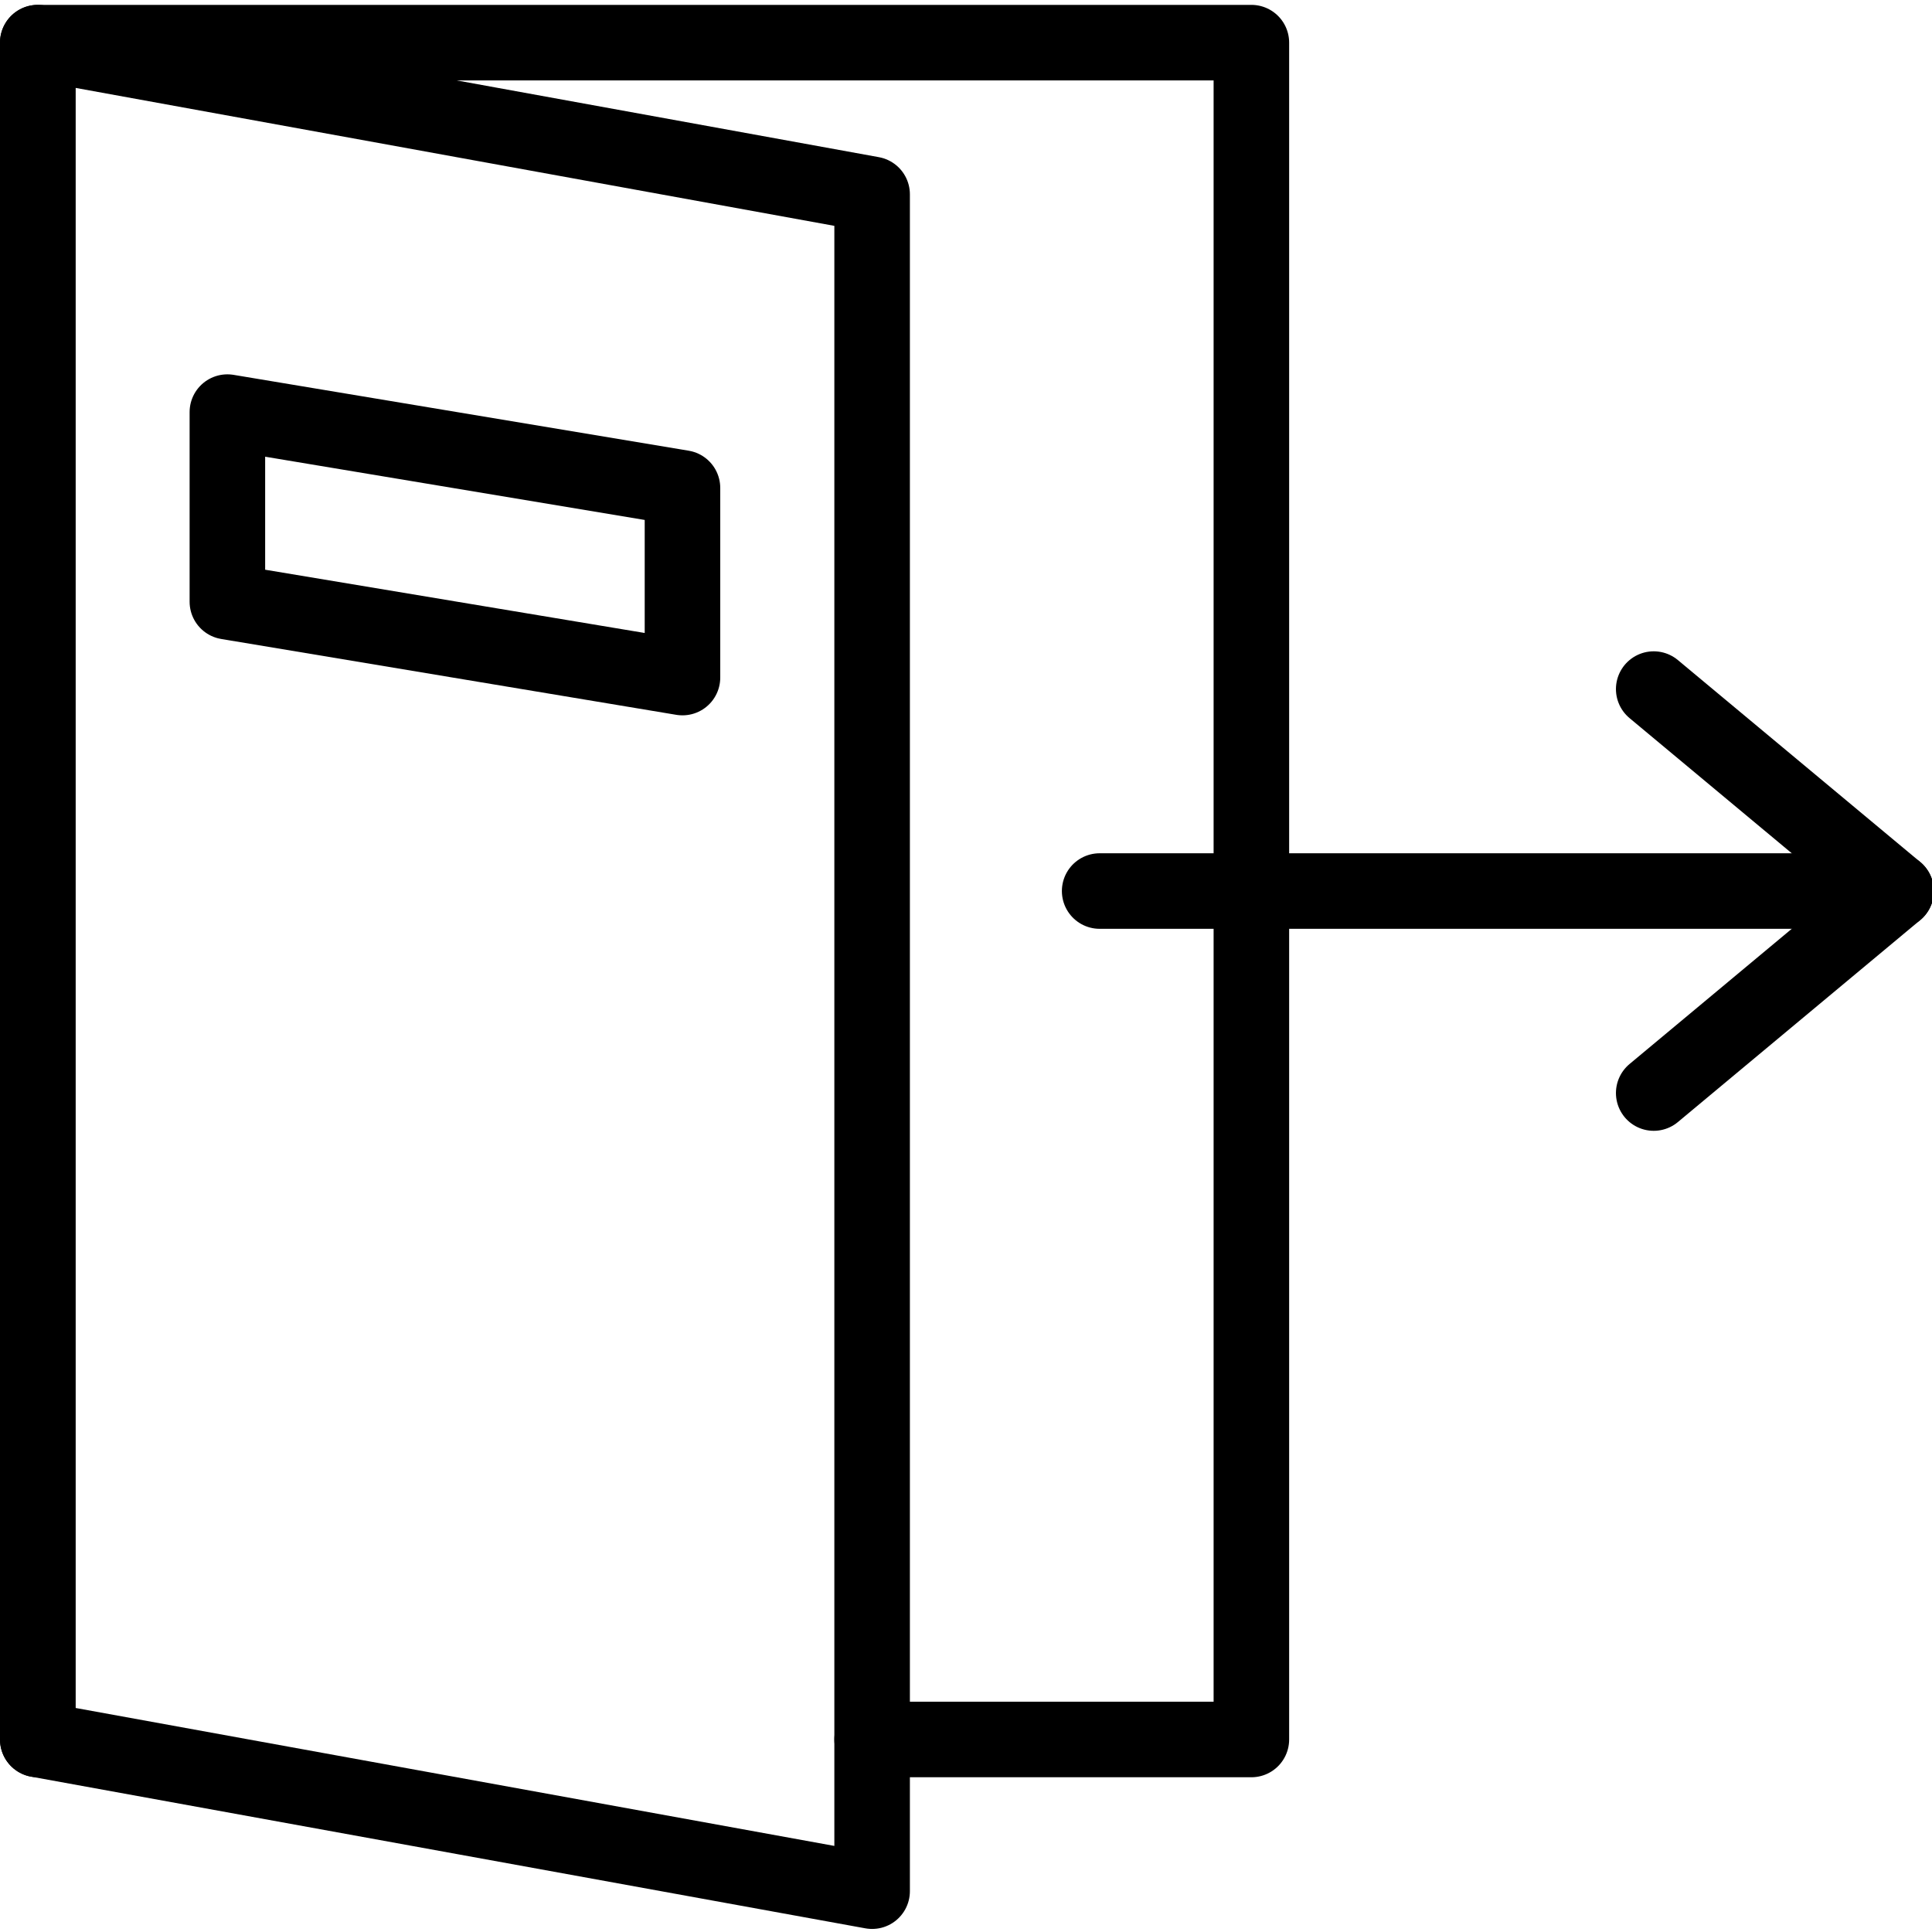 <?xml version="1.0" encoding="UTF-8"?>
<svg xmlns="http://www.w3.org/2000/svg" xmlns:xlink="http://www.w3.org/1999/xlink" width="800px" height="800px" viewBox="0 0 200 200" version="1.1">
<g id="surface1">
<path style="fill:none;stroke-width:20;stroke-linecap:round;stroke-linejoin:round;stroke:rgb(0%,0%,0%);stroke-opacity:1;stroke-miterlimit:4;" d="M 291.14 234.62 L 502 234.62 " transform="matrix(0.391,0,0,0.391,0,0.504)"/>
<path style="fill:none;stroke-width:20;stroke-linecap:round;stroke-linejoin:round;stroke:rgb(0%,0%,0%);stroke-opacity:1;stroke-miterlimit:4;" d="M 437.83 181.15 L 502 234.62 L 437.83 288.1 " transform="matrix(0.391,0,0,0.391,0,0.504)"/>
<path style="fill:none;stroke-width:20;stroke-linecap:round;stroke-linejoin:round;stroke:rgb(0%,0%,0%);stroke-opacity:1;stroke-miterlimit:4;" d="M 10 459.25 L 10 10 L 331.31 10 L 331.31 459.25 L 230.9 459.25 " transform="matrix(0.391,0,0,0.391,0,0.504)"/>
<path style="fill:none;stroke-width:20;stroke-linecap:round;stroke-linejoin:round;stroke:rgb(0%,0%,0%);stroke-opacity:1;stroke-miterlimit:4;" d="M 230.9 499.41 L 10 459.25 L 10 10 L 230.9 50.16 Z M 230.9 499.41 " transform="matrix(0.391,0,0,0.391,0,0.504)"/>
<path style="fill:none;stroke-width:20;stroke-linecap:round;stroke-linejoin:round;stroke:rgb(0%,0%,0%);stroke-opacity:1;stroke-miterlimit:4;" d="M 180.69 178.1 L 60.2 158.02 L 60.2 107.82 L 180.69 127.9 Z M 180.69 178.1 " transform="matrix(0.391,0,0,0.391,0,0.504)"/>
</g>
</svg>
